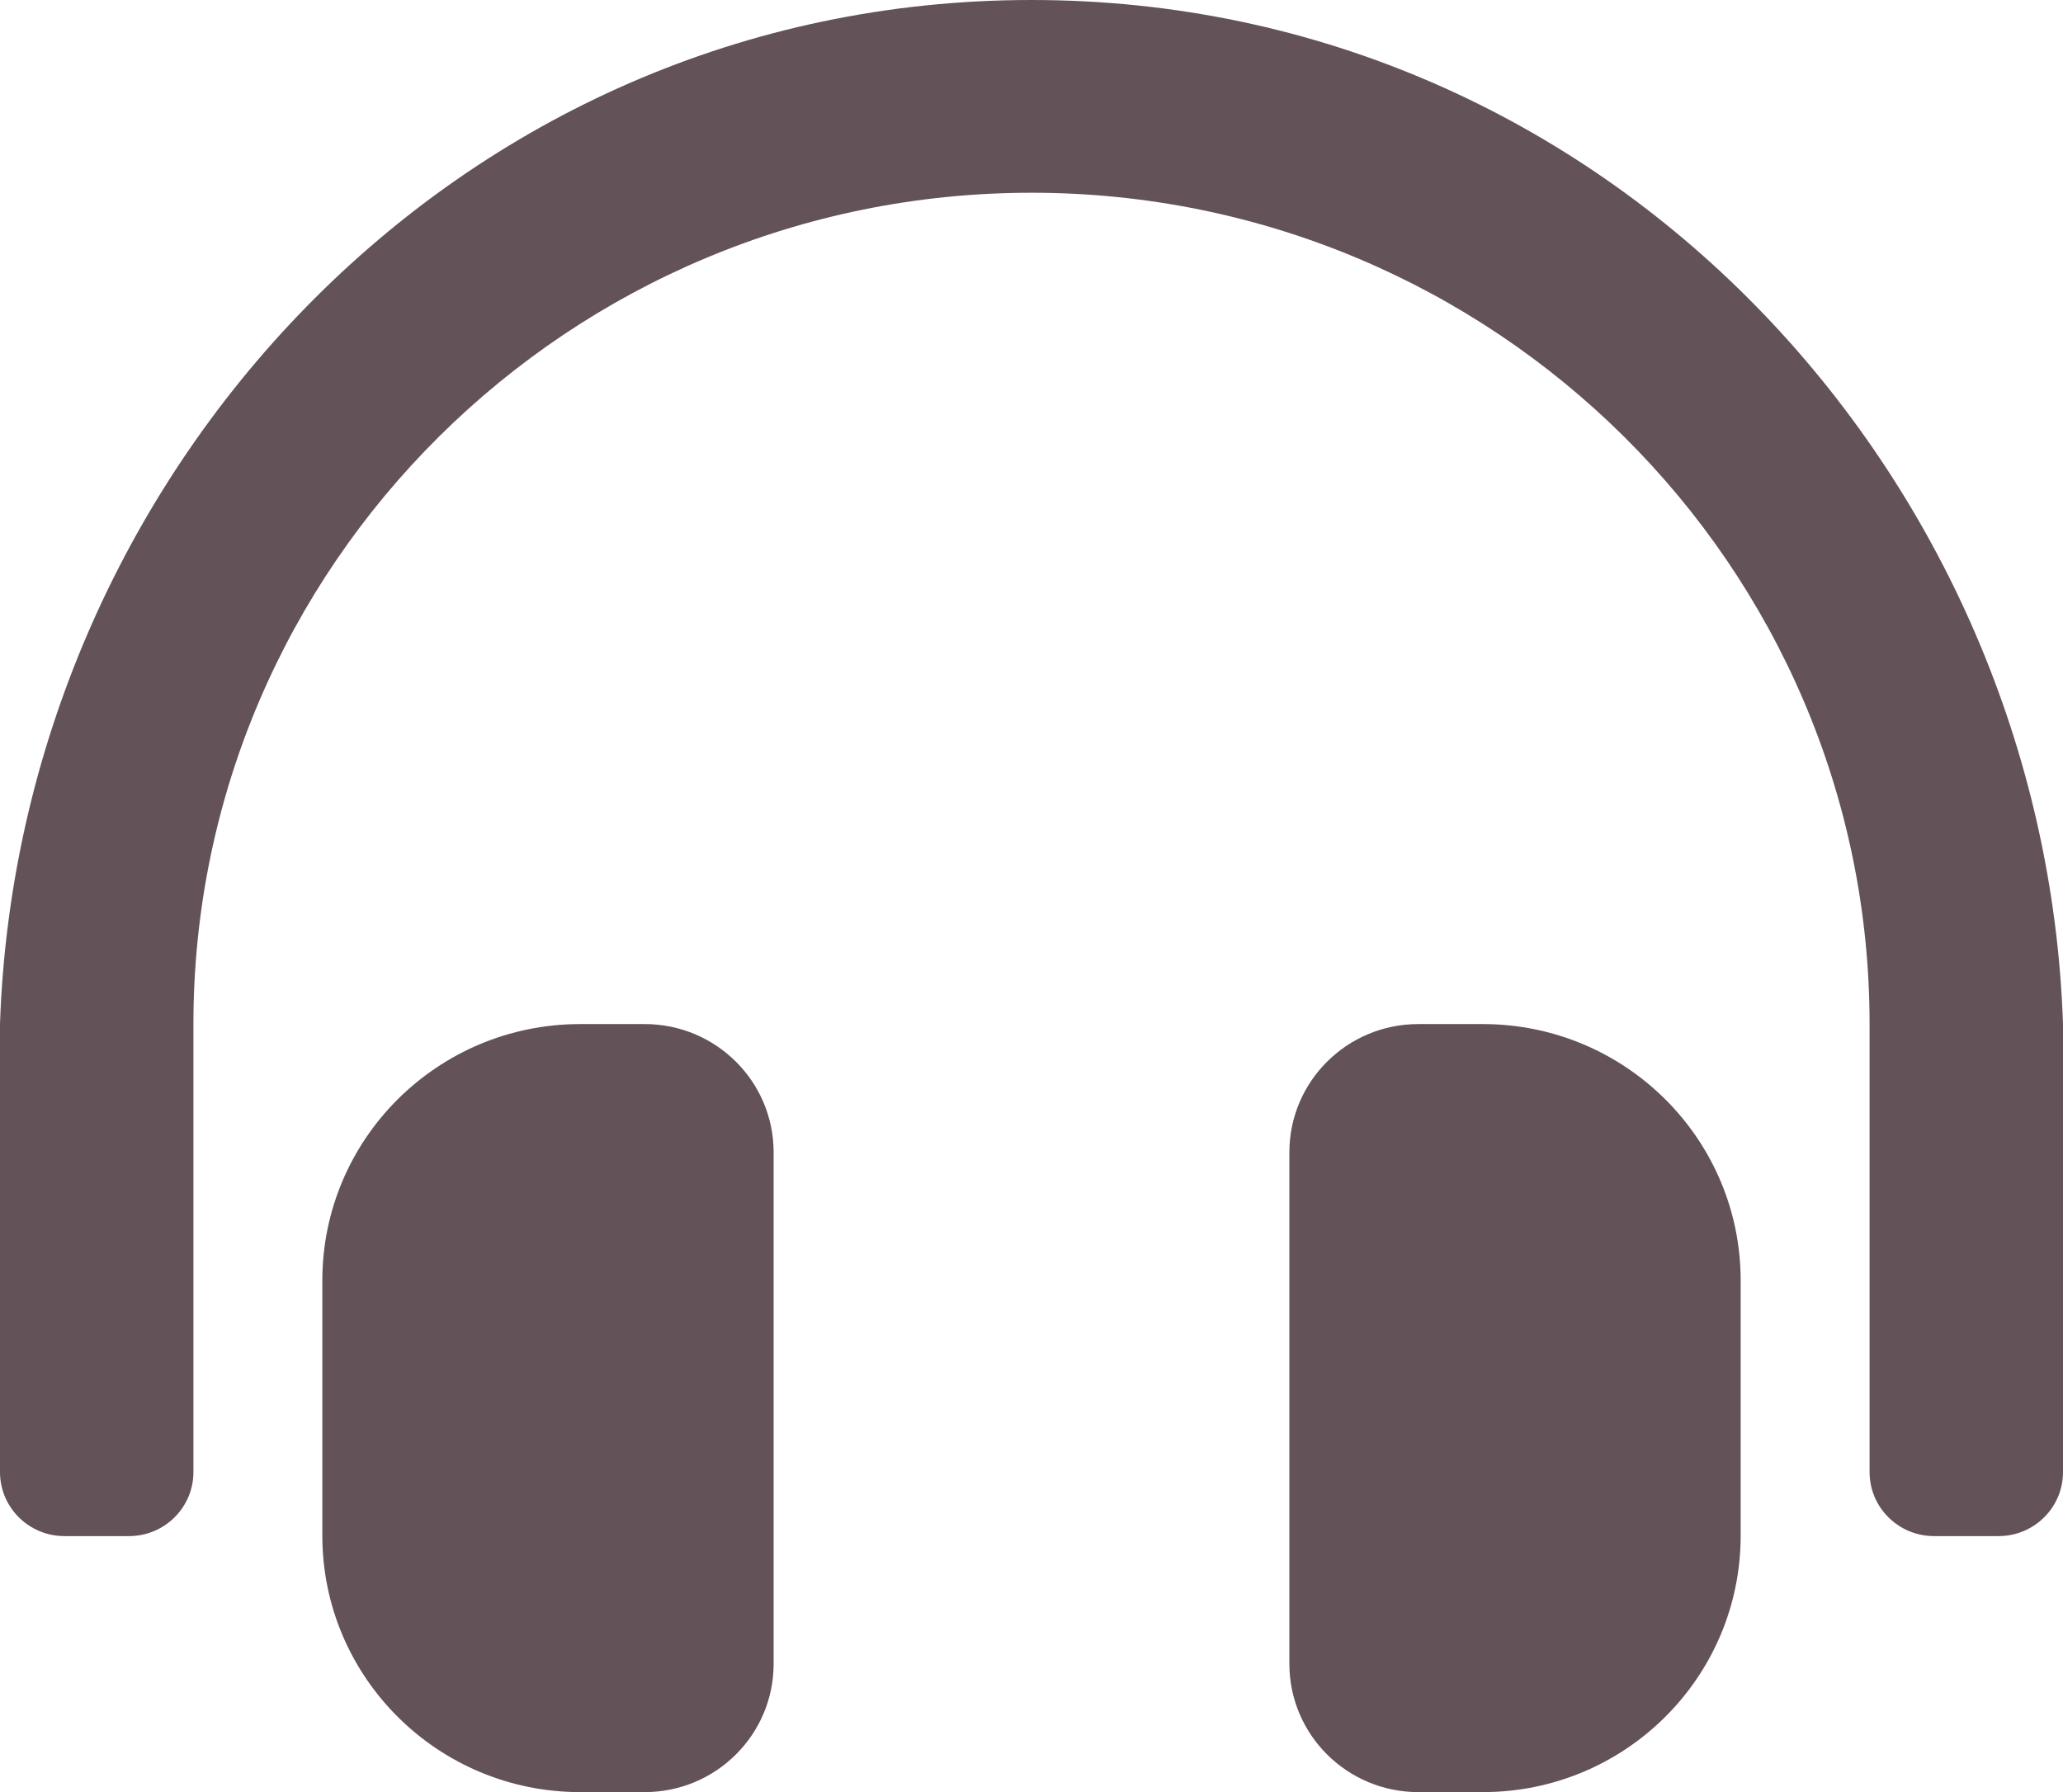<svg width="61" height="53" viewBox="0 0 61 53" fill="none" xmlns="http://www.w3.org/2000/svg">
<path d="M19.062 30.286H17.156C12.945 30.286 9.531 33.681 9.531 37.871V45.414C9.531 49.603 12.945 53 17.156 53H19.062C21.168 53 22.875 51.301 22.875 49.207V34.078C22.875 31.983 21.168 30.286 19.062 30.286ZM43.844 30.286H41.938C39.832 30.286 38.125 31.983 38.125 34.078V49.207C38.125 51.301 39.832 53 41.938 53H43.844C48.055 53 51.469 49.603 51.469 45.414V37.871C51.469 33.682 48.055 30.286 43.844 30.286ZM30.5 0C13.452 0 0.544 14.094 0 30.286V43.536C0 44.581 0.853 45.429 1.906 45.429H3.812C4.866 45.429 5.719 44.581 5.719 43.536V30.286C5.719 16.72 16.838 5.702 30.5 5.7C44.162 5.702 55.281 16.72 55.281 30.286V43.536C55.281 44.581 56.134 45.429 57.188 45.429H59.094C60.147 45.429 61 44.581 61 43.536V30.286C60.456 14.094 47.548 0 30.5 0Z" fill="#635258"/>
</svg>
